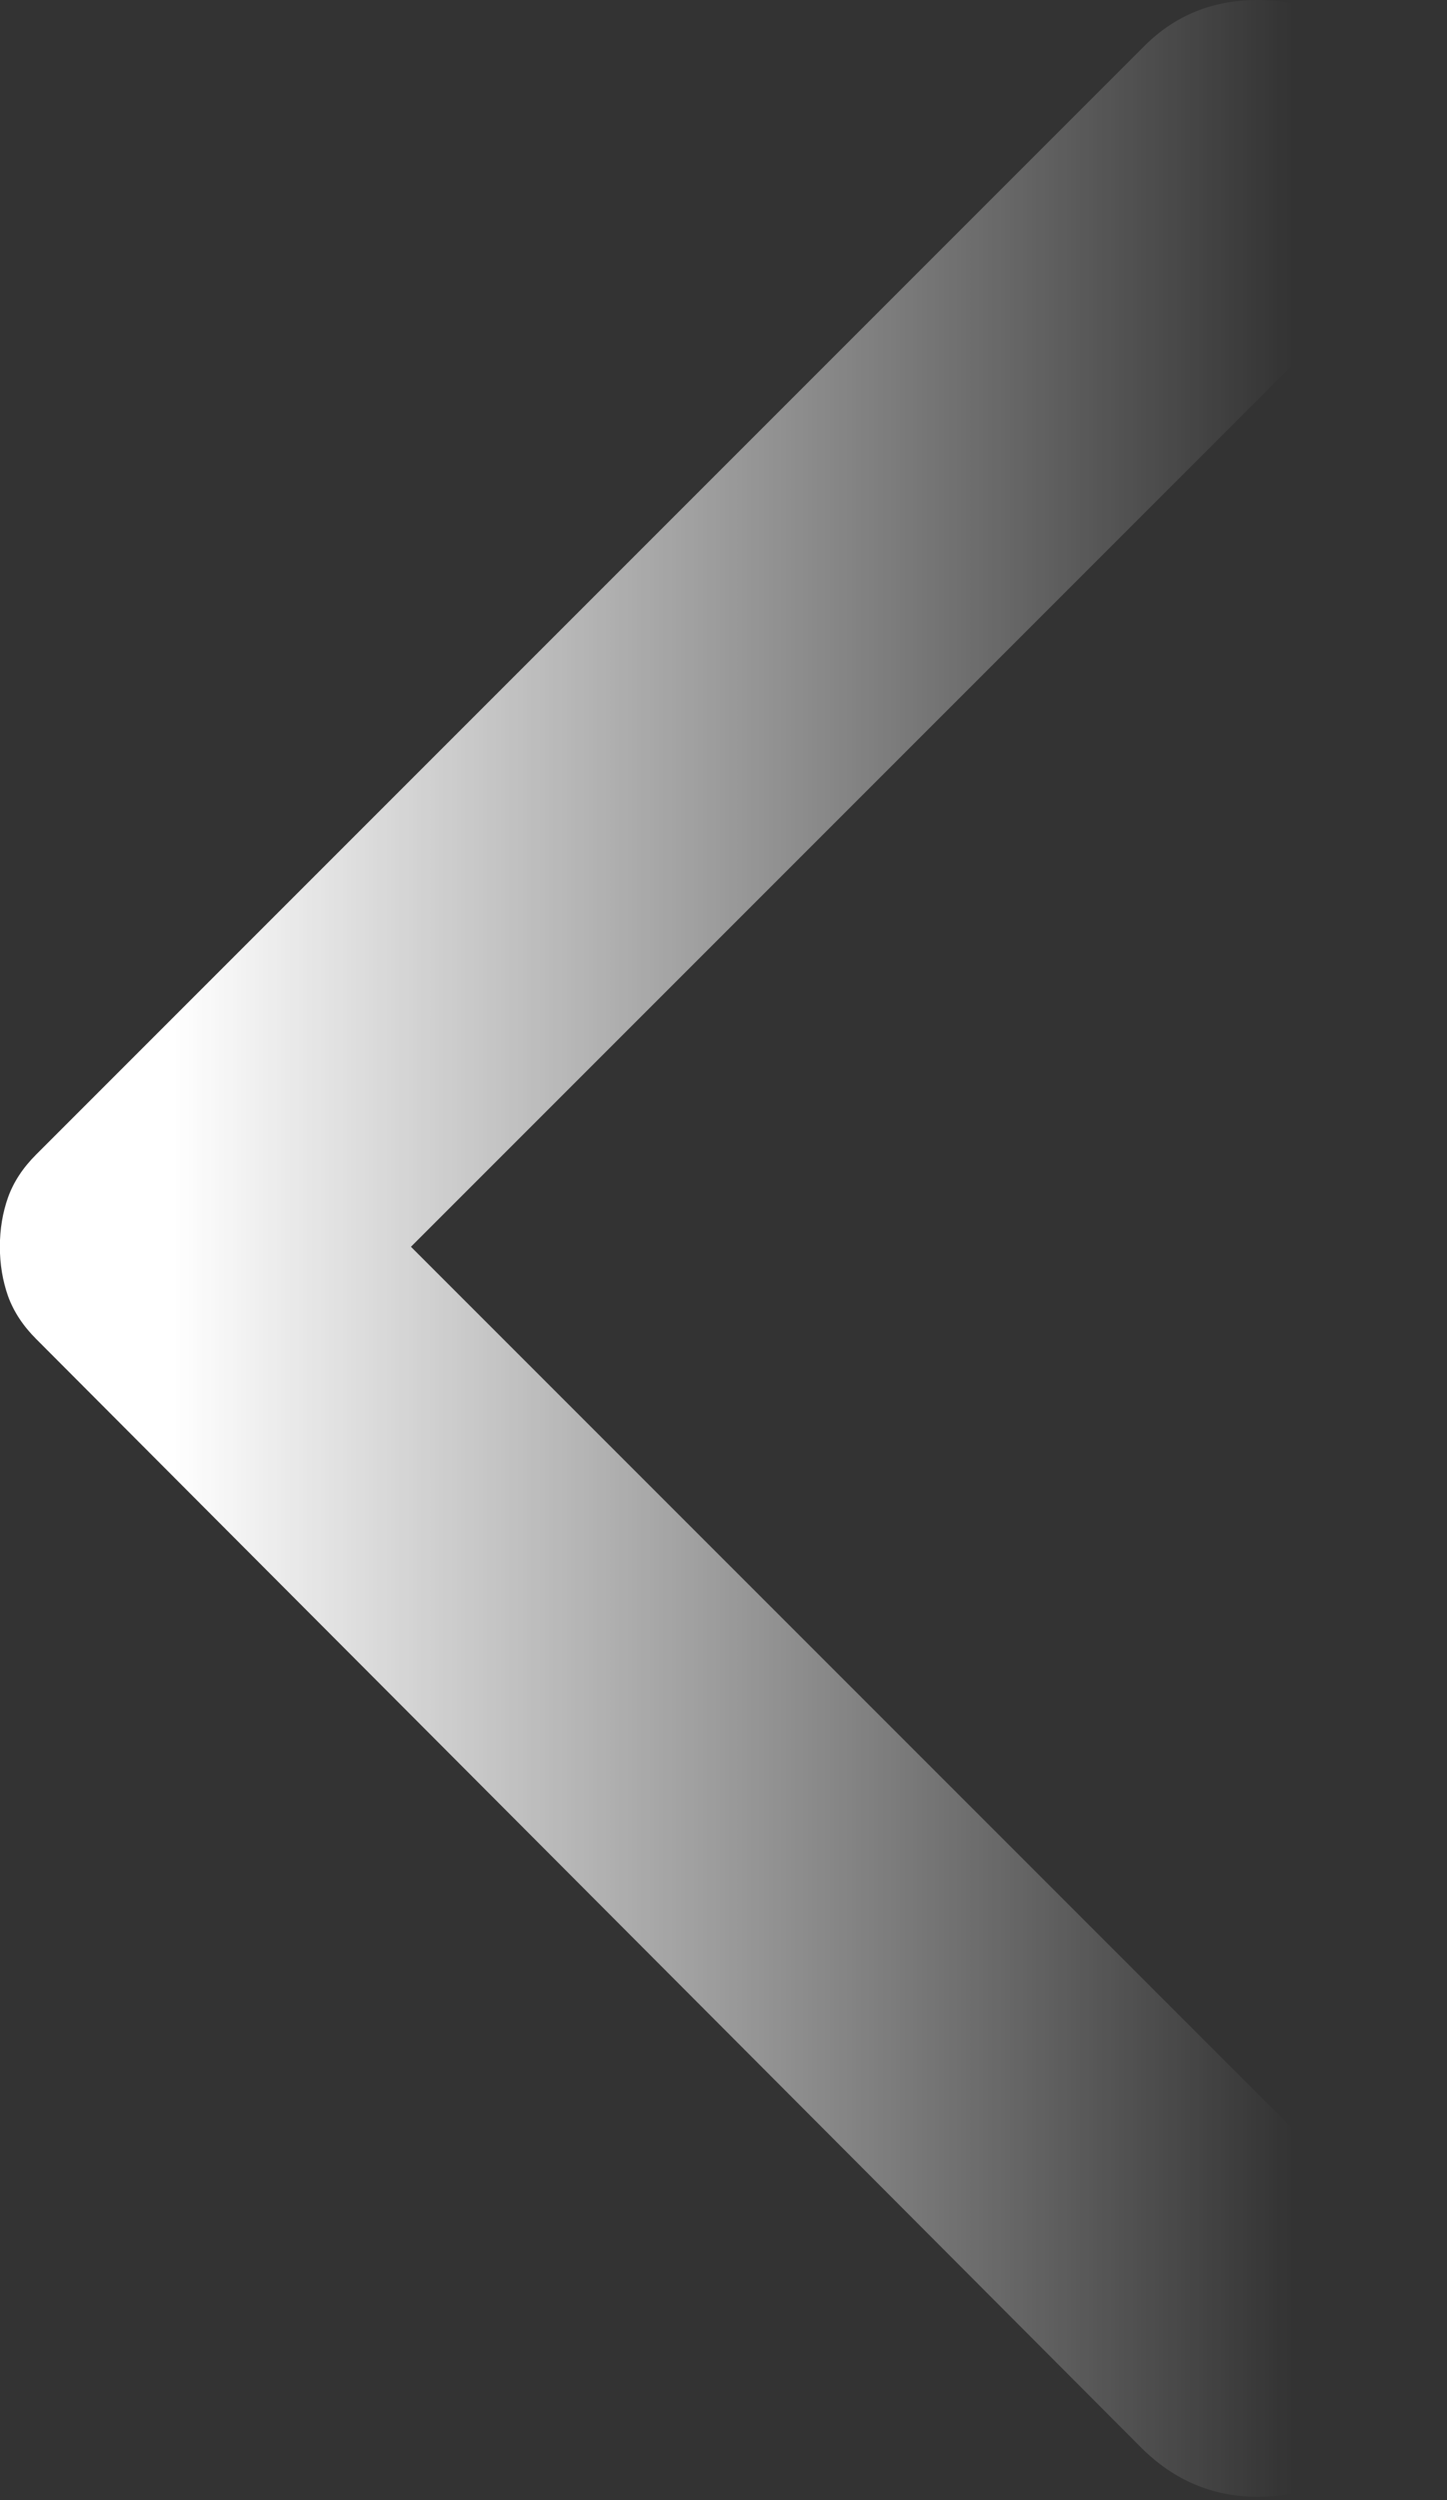 <svg width="11" height="19" viewBox="0 0 11 19" fill="none" xmlns="http://www.w3.org/2000/svg">
<rect x="0" y="0" width="11" height="19" fill="#333333" stroke="none"/>
<path d="M10.449 0.375C10.699 0.625 10.824 0.921 10.824 1.263C10.824 1.604 10.699 1.9 10.449 2.15L3.124 9.475L10.474 16.825C10.708 17.058 10.824 17.35 10.824 17.7C10.824 18.05 10.699 18.35 10.449 18.6C10.199 18.85 9.903 18.975 9.561 18.975C9.22 18.975 8.924 18.85 8.674 18.6L0.274 10.175C0.174 10.075 0.103 9.966 0.061 9.85C0.02 9.733 -0.001 9.608 -0.001 9.475C-0.001 9.341 0.02 9.216 0.061 9.1C0.103 8.983 0.174 8.875 0.274 8.775L8.699 0.35C8.933 0.116 9.22 -0 9.561 -0C9.903 -0 10.199 0.125 10.449 0.375Z" fill="url(#paint0_linear_1300_1198)"/>
<defs>
<linearGradient id="paint0_linear_1300_1198" x1="1.324" y1="9.975" x2="9.824" y2="9.975" gradientUnits="userSpaceOnUse">
<stop stop-color="white"/>
<stop offset="1" stop-color="white" stop-opacity="0"/>
</linearGradient>
</defs>
</svg>
